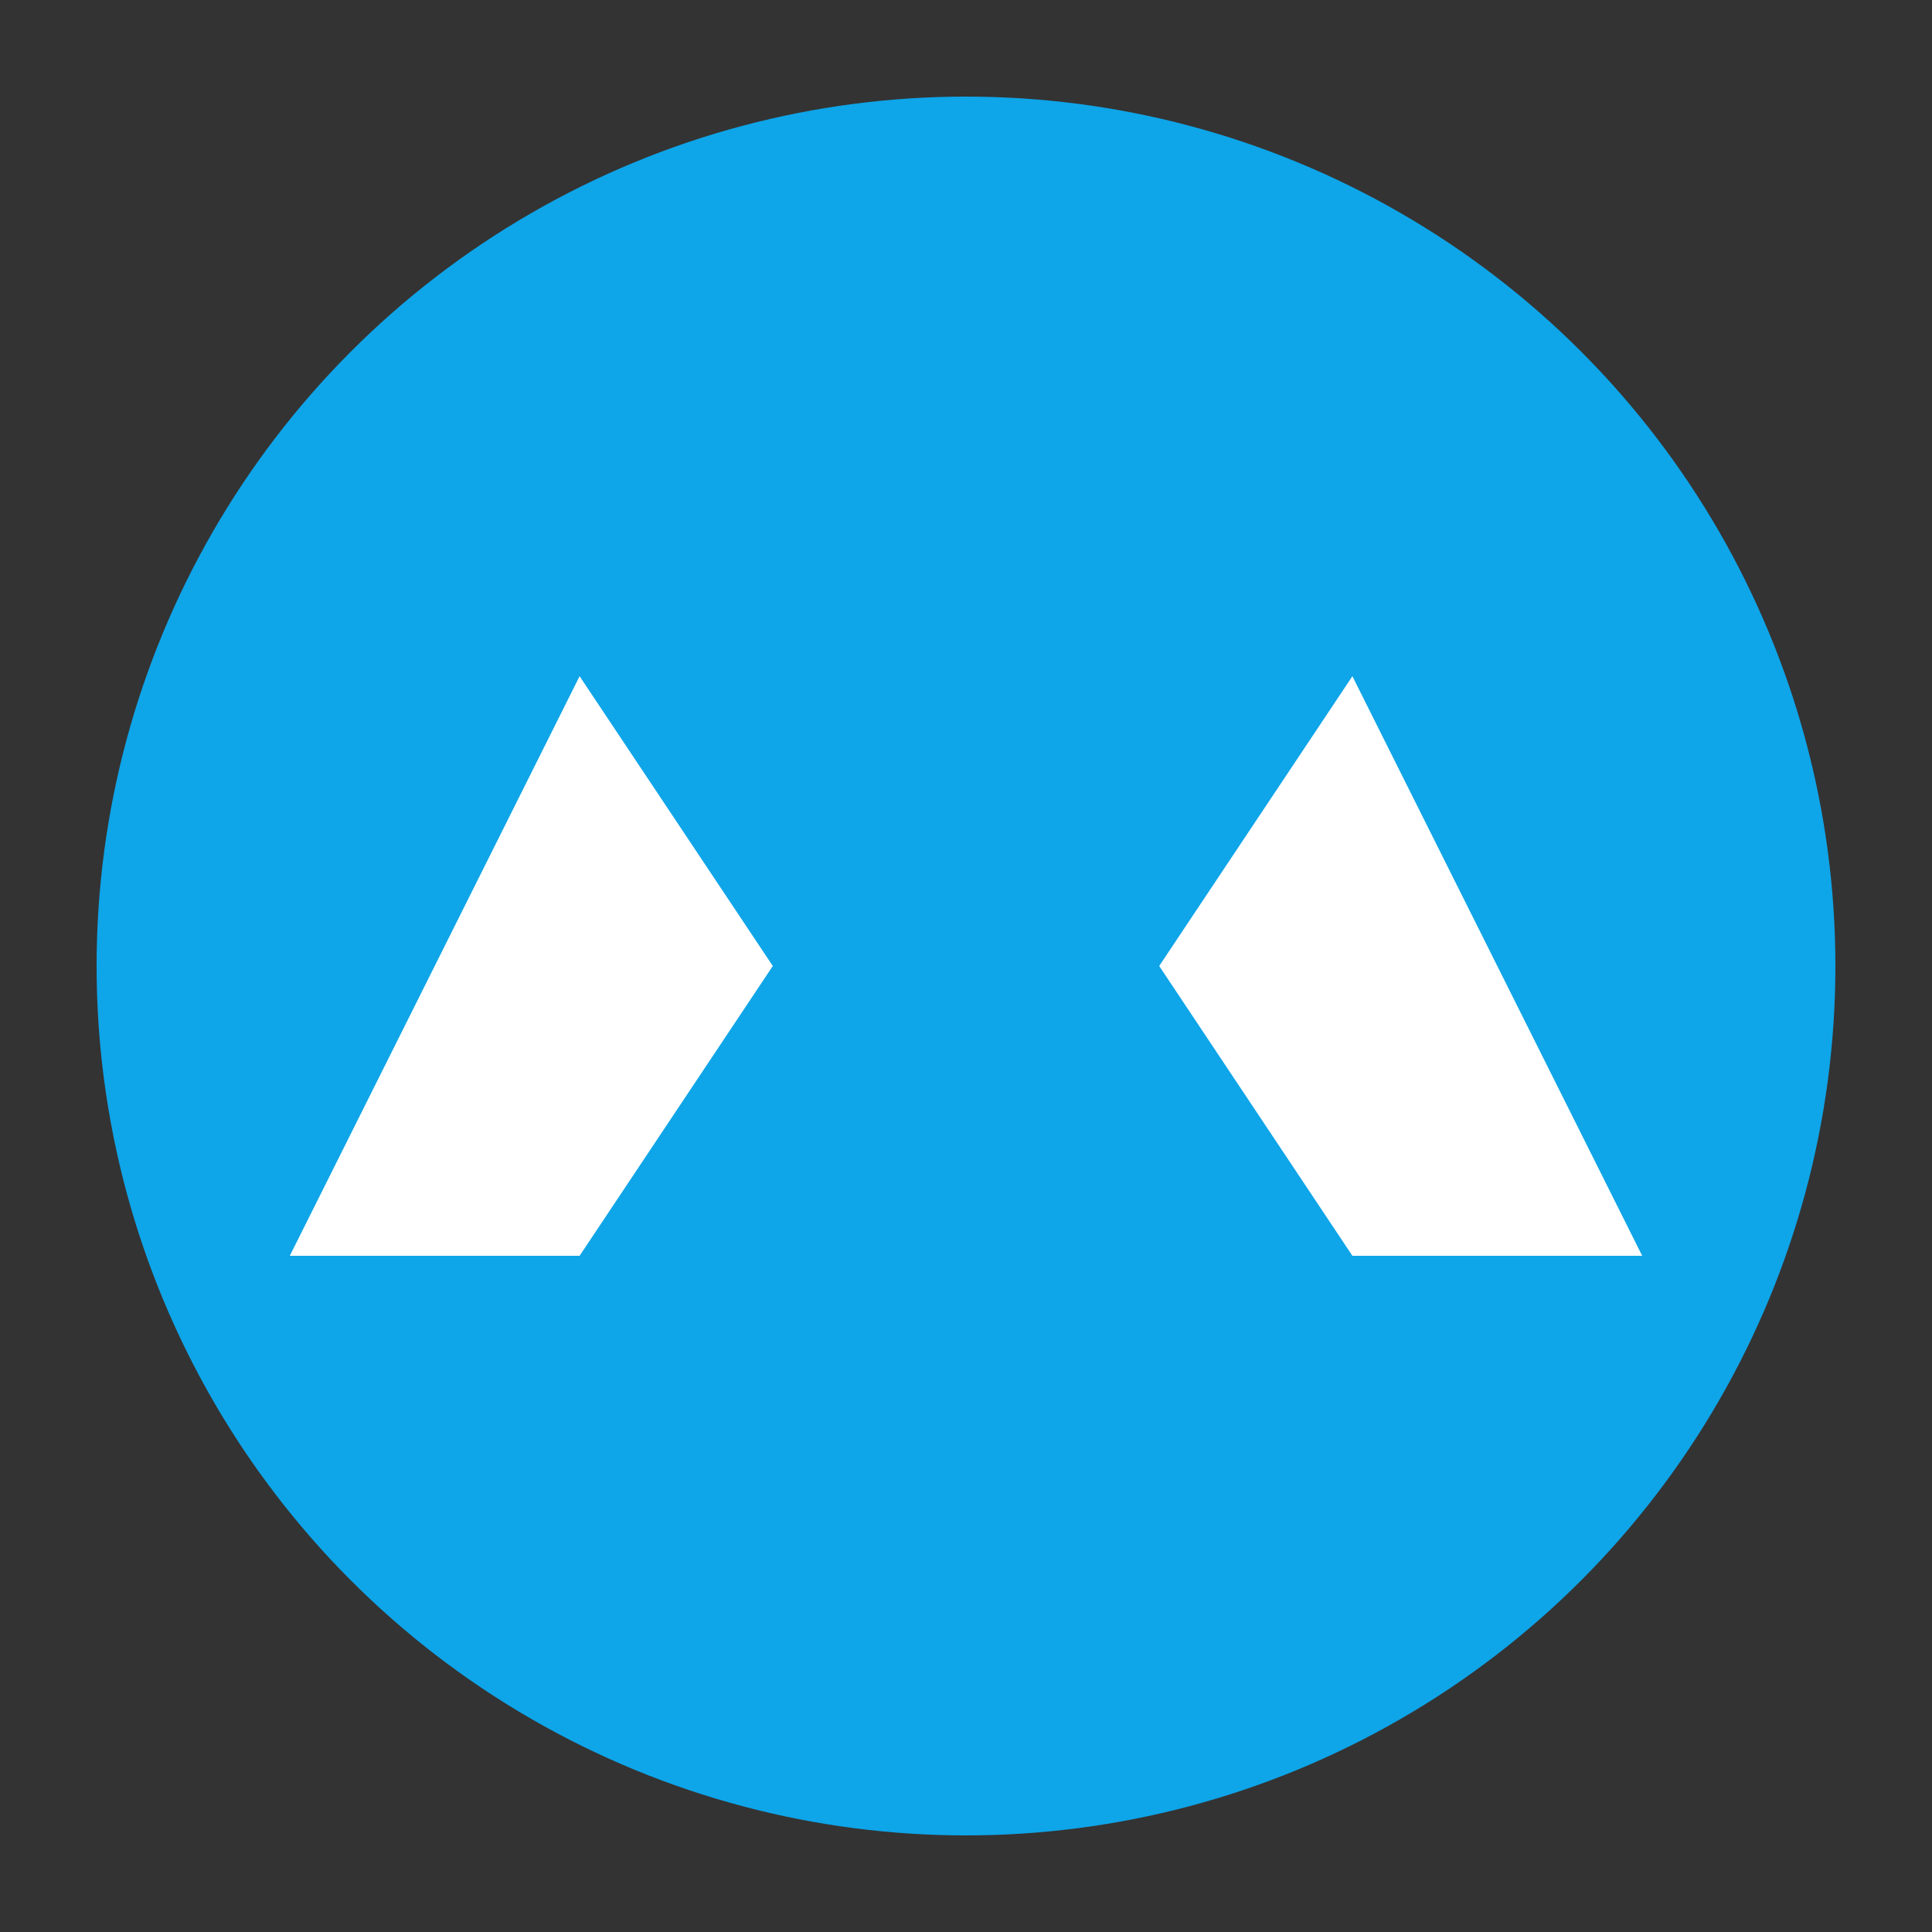 <svg xmlns="http://www.w3.org/2000/svg" viewBox="0 0 100 100" width="50" height="50"><rect x="0" y="0" width="100" height="100" fill="#333333" stroke="none"/><circle cx="50" cy="50" r="45" fill="#0ea5e9" /><path d="M30 35 L50 65 L70 35 L85 65 L70 65 L60 50 L50 65 L40 50 L30 65 L15 65 Z" fill="white" /></svg>
